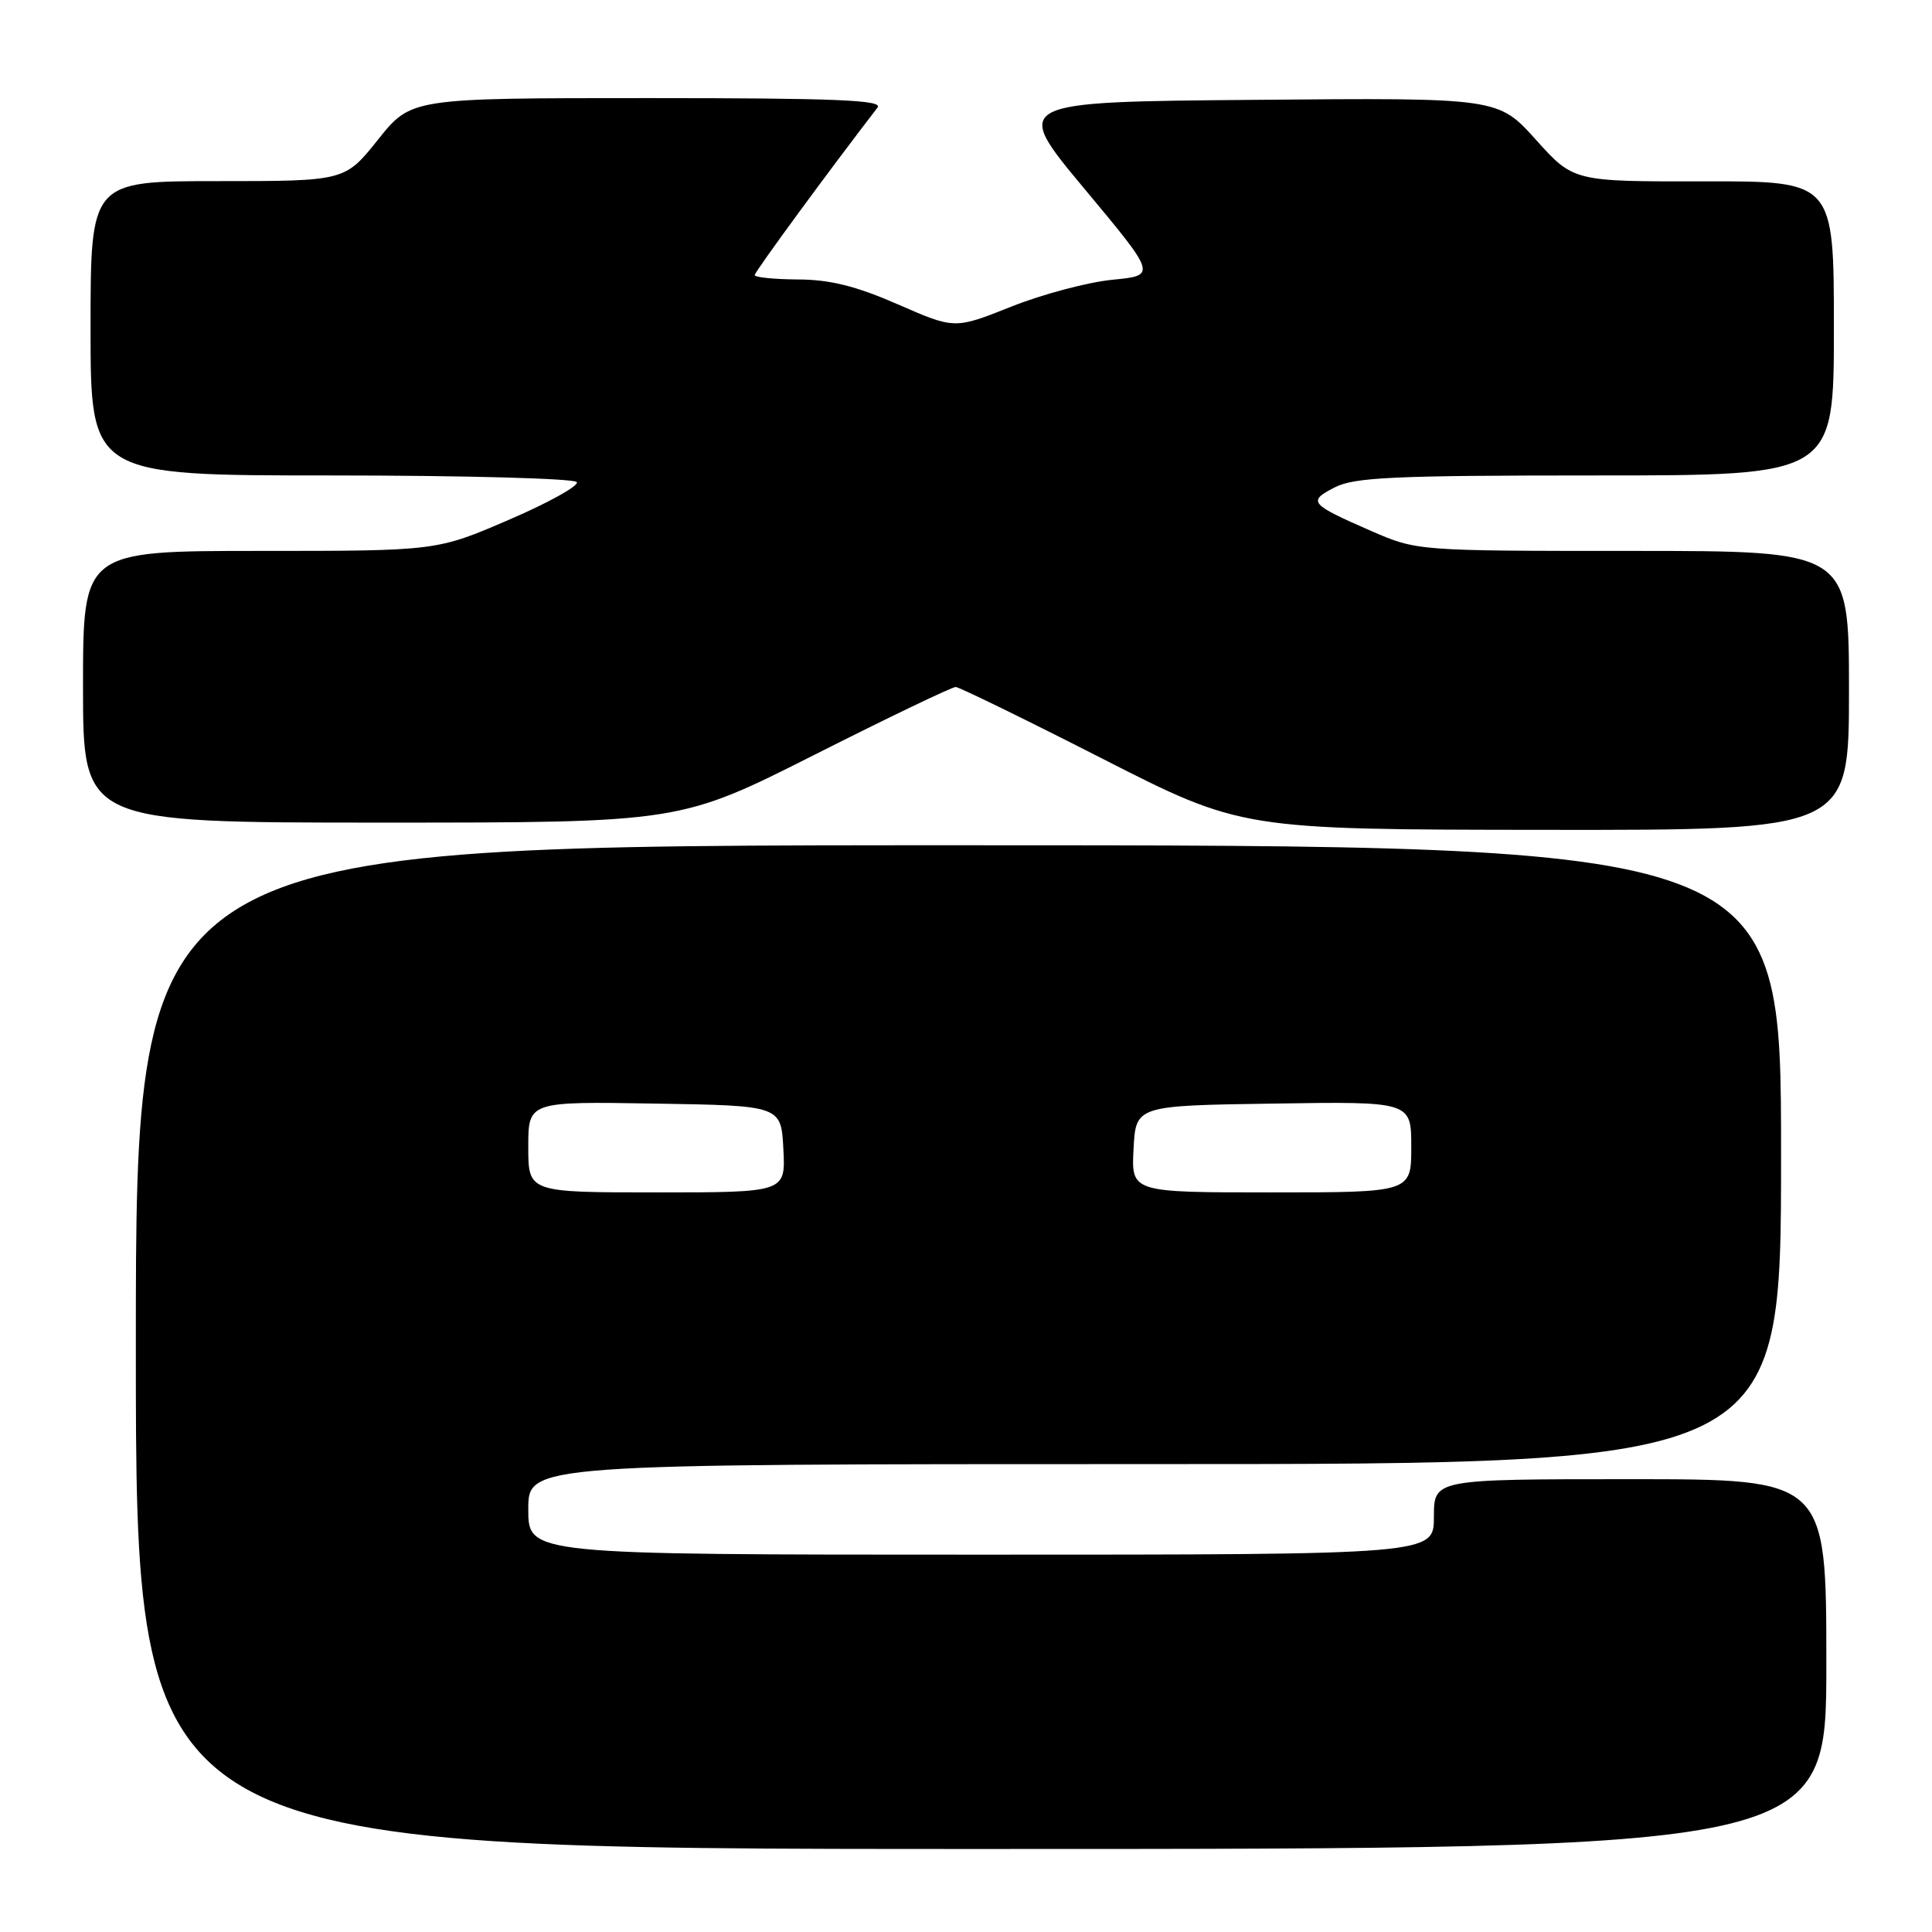 <?xml version="1.0" encoding="UTF-8" standalone="no"?>
<!DOCTYPE svg PUBLIC "-//W3C//DTD SVG 1.1//EN" "http://www.w3.org/Graphics/SVG/1.1/DTD/svg11.dtd" >
<svg xmlns="http://www.w3.org/2000/svg" xmlns:xlink="http://www.w3.org/1999/xlink" version="1.1" viewBox="0 0 256 256">
 <g >
 <path fill="currentColor"
d=" M 242.00 220.50 C 242.00 196.00 242.00 196.00 216.00 196.00 C 190.00 196.00 190.00 196.00 190.00 201.00 C 190.00 206.00 190.00 206.00 130.00 206.00 C 70.00 206.00 70.00 206.00 70.00 200.00 C 70.00 194.00 70.00 194.00 153.00 194.00 C 236.00 194.00 236.00 194.00 236.00 153.00 C 236.00 112.00 236.00 112.00 127.00 112.00 C 18.00 112.00 18.00 112.00 18.00 178.50 C 18.00 245.00 18.00 245.00 130.00 245.00 C 242.00 245.00 242.00 245.00 242.00 220.50 Z  M 245.00 91.50 C 245.00 73.00 245.00 73.00 216.38 73.00 C 187.75 73.00 187.75 73.00 181.63 70.33 C 173.54 66.79 173.24 66.44 176.84 64.59 C 179.44 63.24 184.61 63.00 211.45 63.00 C 243.00 63.00 243.00 63.00 243.00 43.50 C 243.00 24.00 243.00 24.00 225.75 24.03 C 208.50 24.06 208.50 24.06 203.50 18.50 C 198.50 12.95 198.50 12.95 166.30 13.23 C 134.10 13.50 134.10 13.50 143.68 25.00 C 153.27 36.50 153.27 36.50 147.38 37.07 C 144.15 37.39 138.12 38.99 134.00 40.63 C 126.50 43.62 126.50 43.62 119.00 40.34 C 113.44 37.91 110.01 37.05 105.75 37.03 C 102.59 37.01 100.00 36.75 100.00 36.45 C 100.00 36.02 109.97 22.43 116.28 14.25 C 117.05 13.26 110.82 13.00 85.86 13.00 C 54.48 13.00 54.48 13.00 50.09 18.50 C 45.70 24.00 45.70 24.00 28.85 24.00 C 12.00 24.00 12.00 24.00 12.00 43.50 C 12.00 63.00 12.00 63.00 43.94 63.00 C 61.51 63.00 76.13 63.40 76.43 63.88 C 76.73 64.37 72.67 66.62 67.42 68.88 C 57.86 73.00 57.86 73.00 34.43 73.00 C 11.00 73.00 11.00 73.00 11.00 91.00 C 11.00 109.00 11.00 109.00 50.56 109.00 C 90.11 109.00 90.11 109.00 107.95 100.00 C 117.75 95.05 126.17 91.01 126.64 91.03 C 127.11 91.05 135.82 95.30 146.00 100.49 C 164.50 109.92 164.50 109.92 204.75 109.96 C 245.00 110.00 245.00 110.00 245.00 91.50 Z  M 70.00 151.98 C 70.00 145.95 70.00 145.95 86.75 146.23 C 103.50 146.50 103.50 146.50 103.80 152.25 C 104.10 158.00 104.10 158.00 87.05 158.00 C 70.00 158.00 70.00 158.00 70.00 151.98 Z  M 150.20 152.25 C 150.50 146.50 150.50 146.50 168.75 146.23 C 187.00 145.95 187.00 145.95 187.00 151.98 C 187.00 158.00 187.00 158.00 168.45 158.00 C 149.90 158.00 149.90 158.00 150.20 152.25 Z "/>
</g>
</svg>
